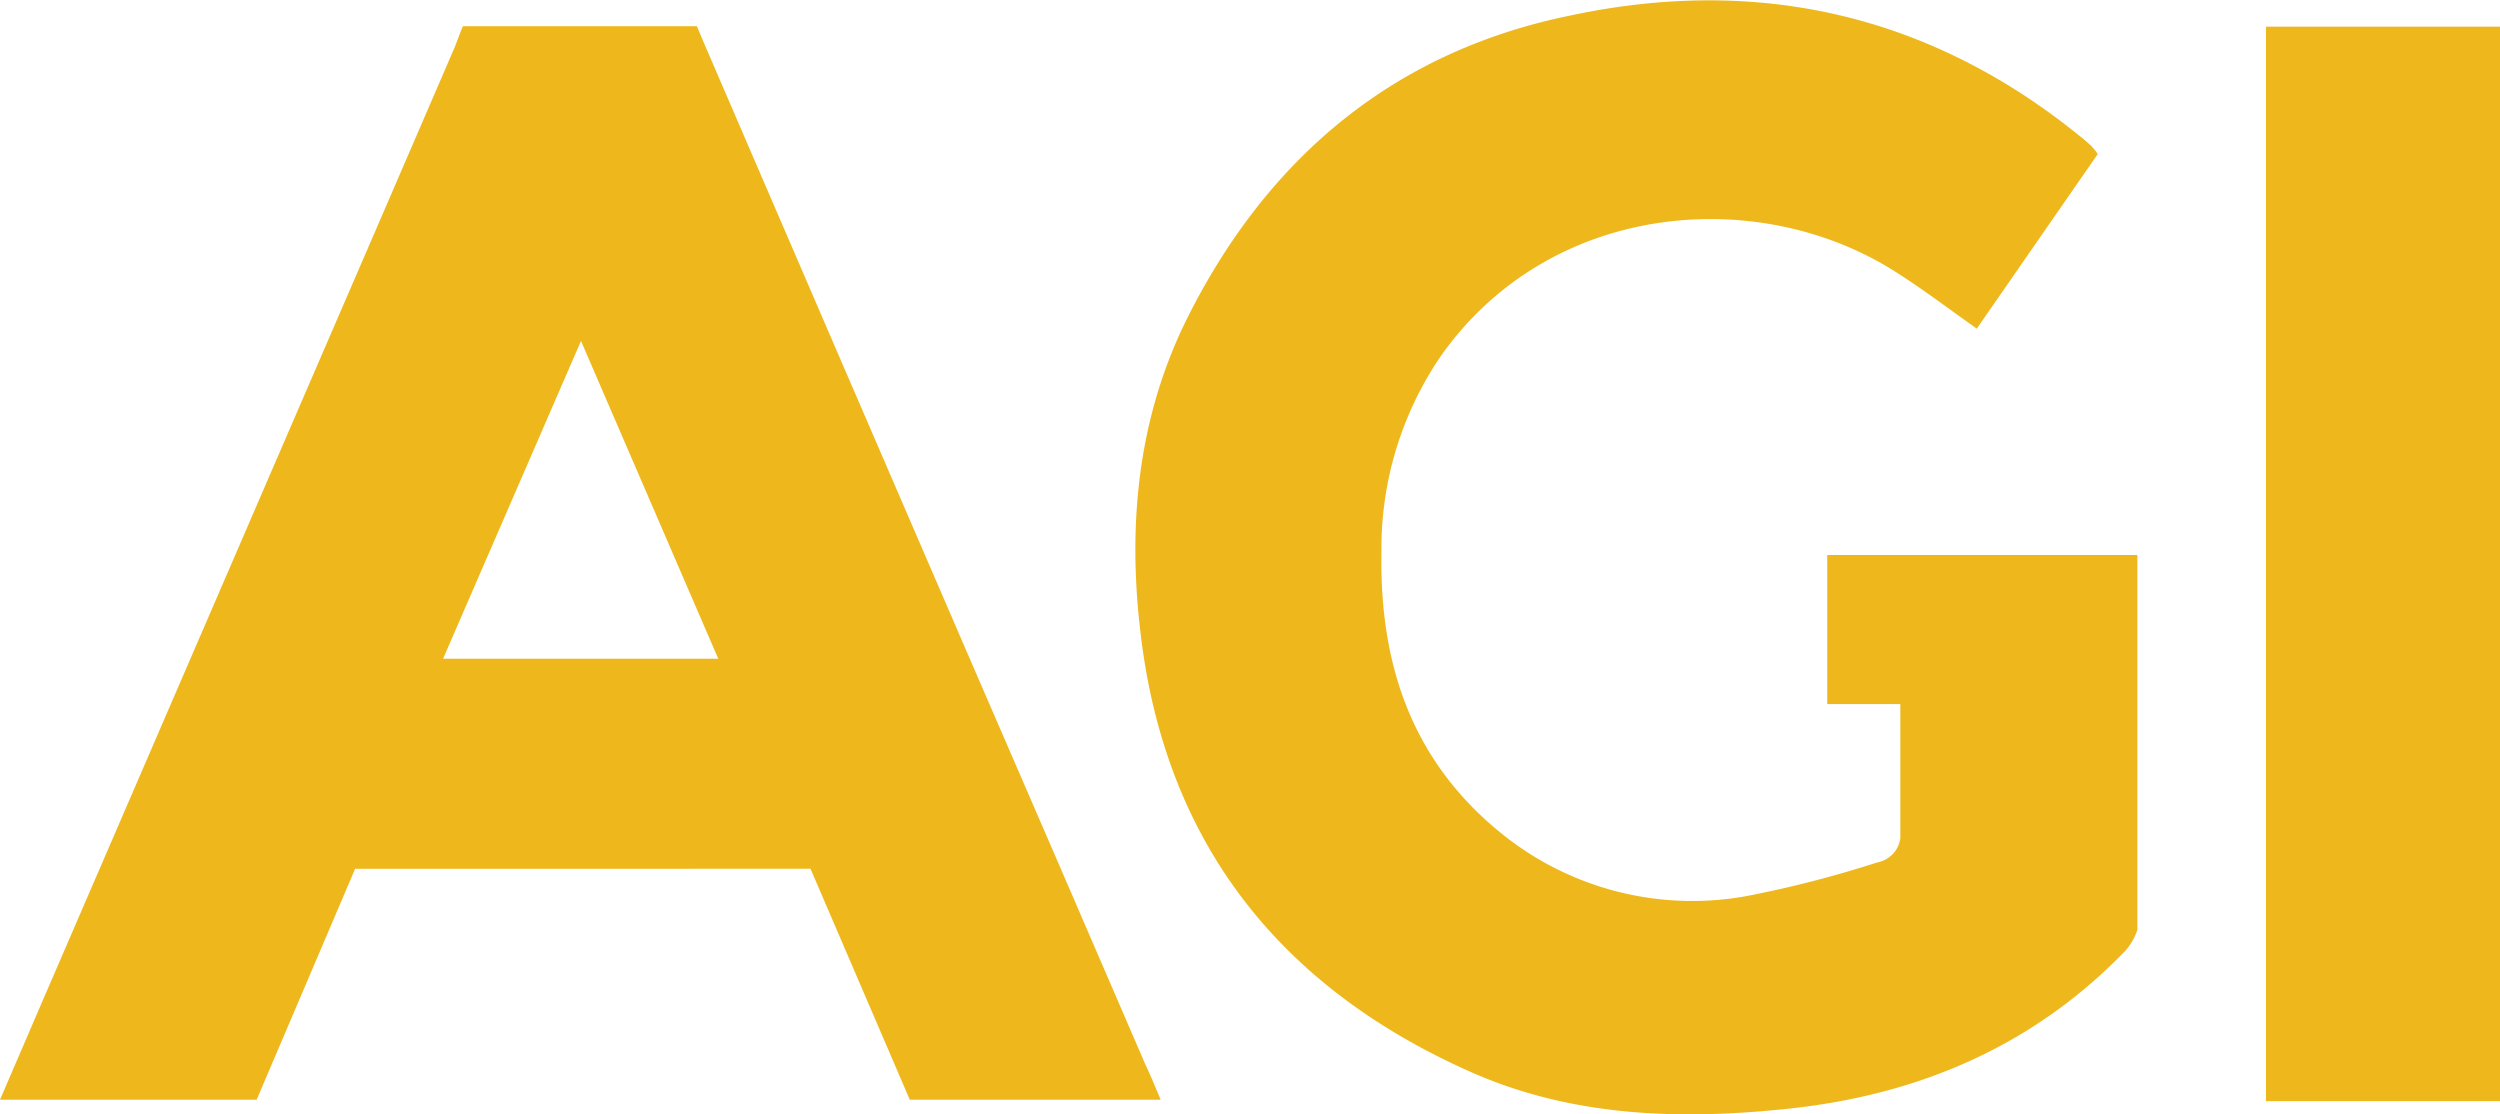 <svg xmlns="http://www.w3.org/2000/svg" viewBox="0 0 156.63 69.82"><title>Asset 1</title><g id="d4d605c8-3b43-450f-8be2-ba812705869b" data-name="Layer 2"><g id="38035087-d069-4f5e-9438-80dfce630e0e" data-name="Layer 1"><path d="M61,41.83Q52.53,22.24,44.08,2.64l-.42-1H29c-.12.26-.45,1.19-.53,1.36-3.11,7.23-6.25,14.45-9.37,21.68L2.82,62.35,0,68.9H16.08l6.17-14.47H50.78L57,68.9H72.72c-.37-.89-.67-1.6-1-2.3Q66.38,54.22,61,41.83m-33.24-.56,8.64-19.91L45,41.27Z" fill="#eeb81c"/><rect x="141.97" y="1.67" width="14.66" height="67.32" fill="#eeb81c"/><path d="M114.48,34.77v9.34h0v0h4.58v8.41a1.78,1.78,0,0,1-1.44,1.51,69.28,69.28,0,0,1-8.19,2.11,19,19,0,0,1-15.32-3.89c-5.67-4.56-7.68-10.63-7.56-17.66A21.38,21.38,0,0,1,90.2,22.41C97,12.64,110.07,11.53,118.71,17c1.76,1.11,3.42,2.38,5.14,3.59l7.58-10.94a5.25,5.25,0,0,0-.39-.49c-.25-.23-.51-.46-.78-.67C120.8.84,110-1.54,98.25,1,87.31,3.27,79.47,9.86,74.46,19.78c-3.16,6.26-3.83,13-3,19.9C73,52.8,80.18,61.84,92.1,67.14c6.39,2.85,13.2,3.05,20.06,2.31,8.1-.88,15.21-3.92,20.94-9.82a3.72,3.72,0,0,0,.81-1.37V34.77Z" fill="#eeb81c"/></g></g></svg>